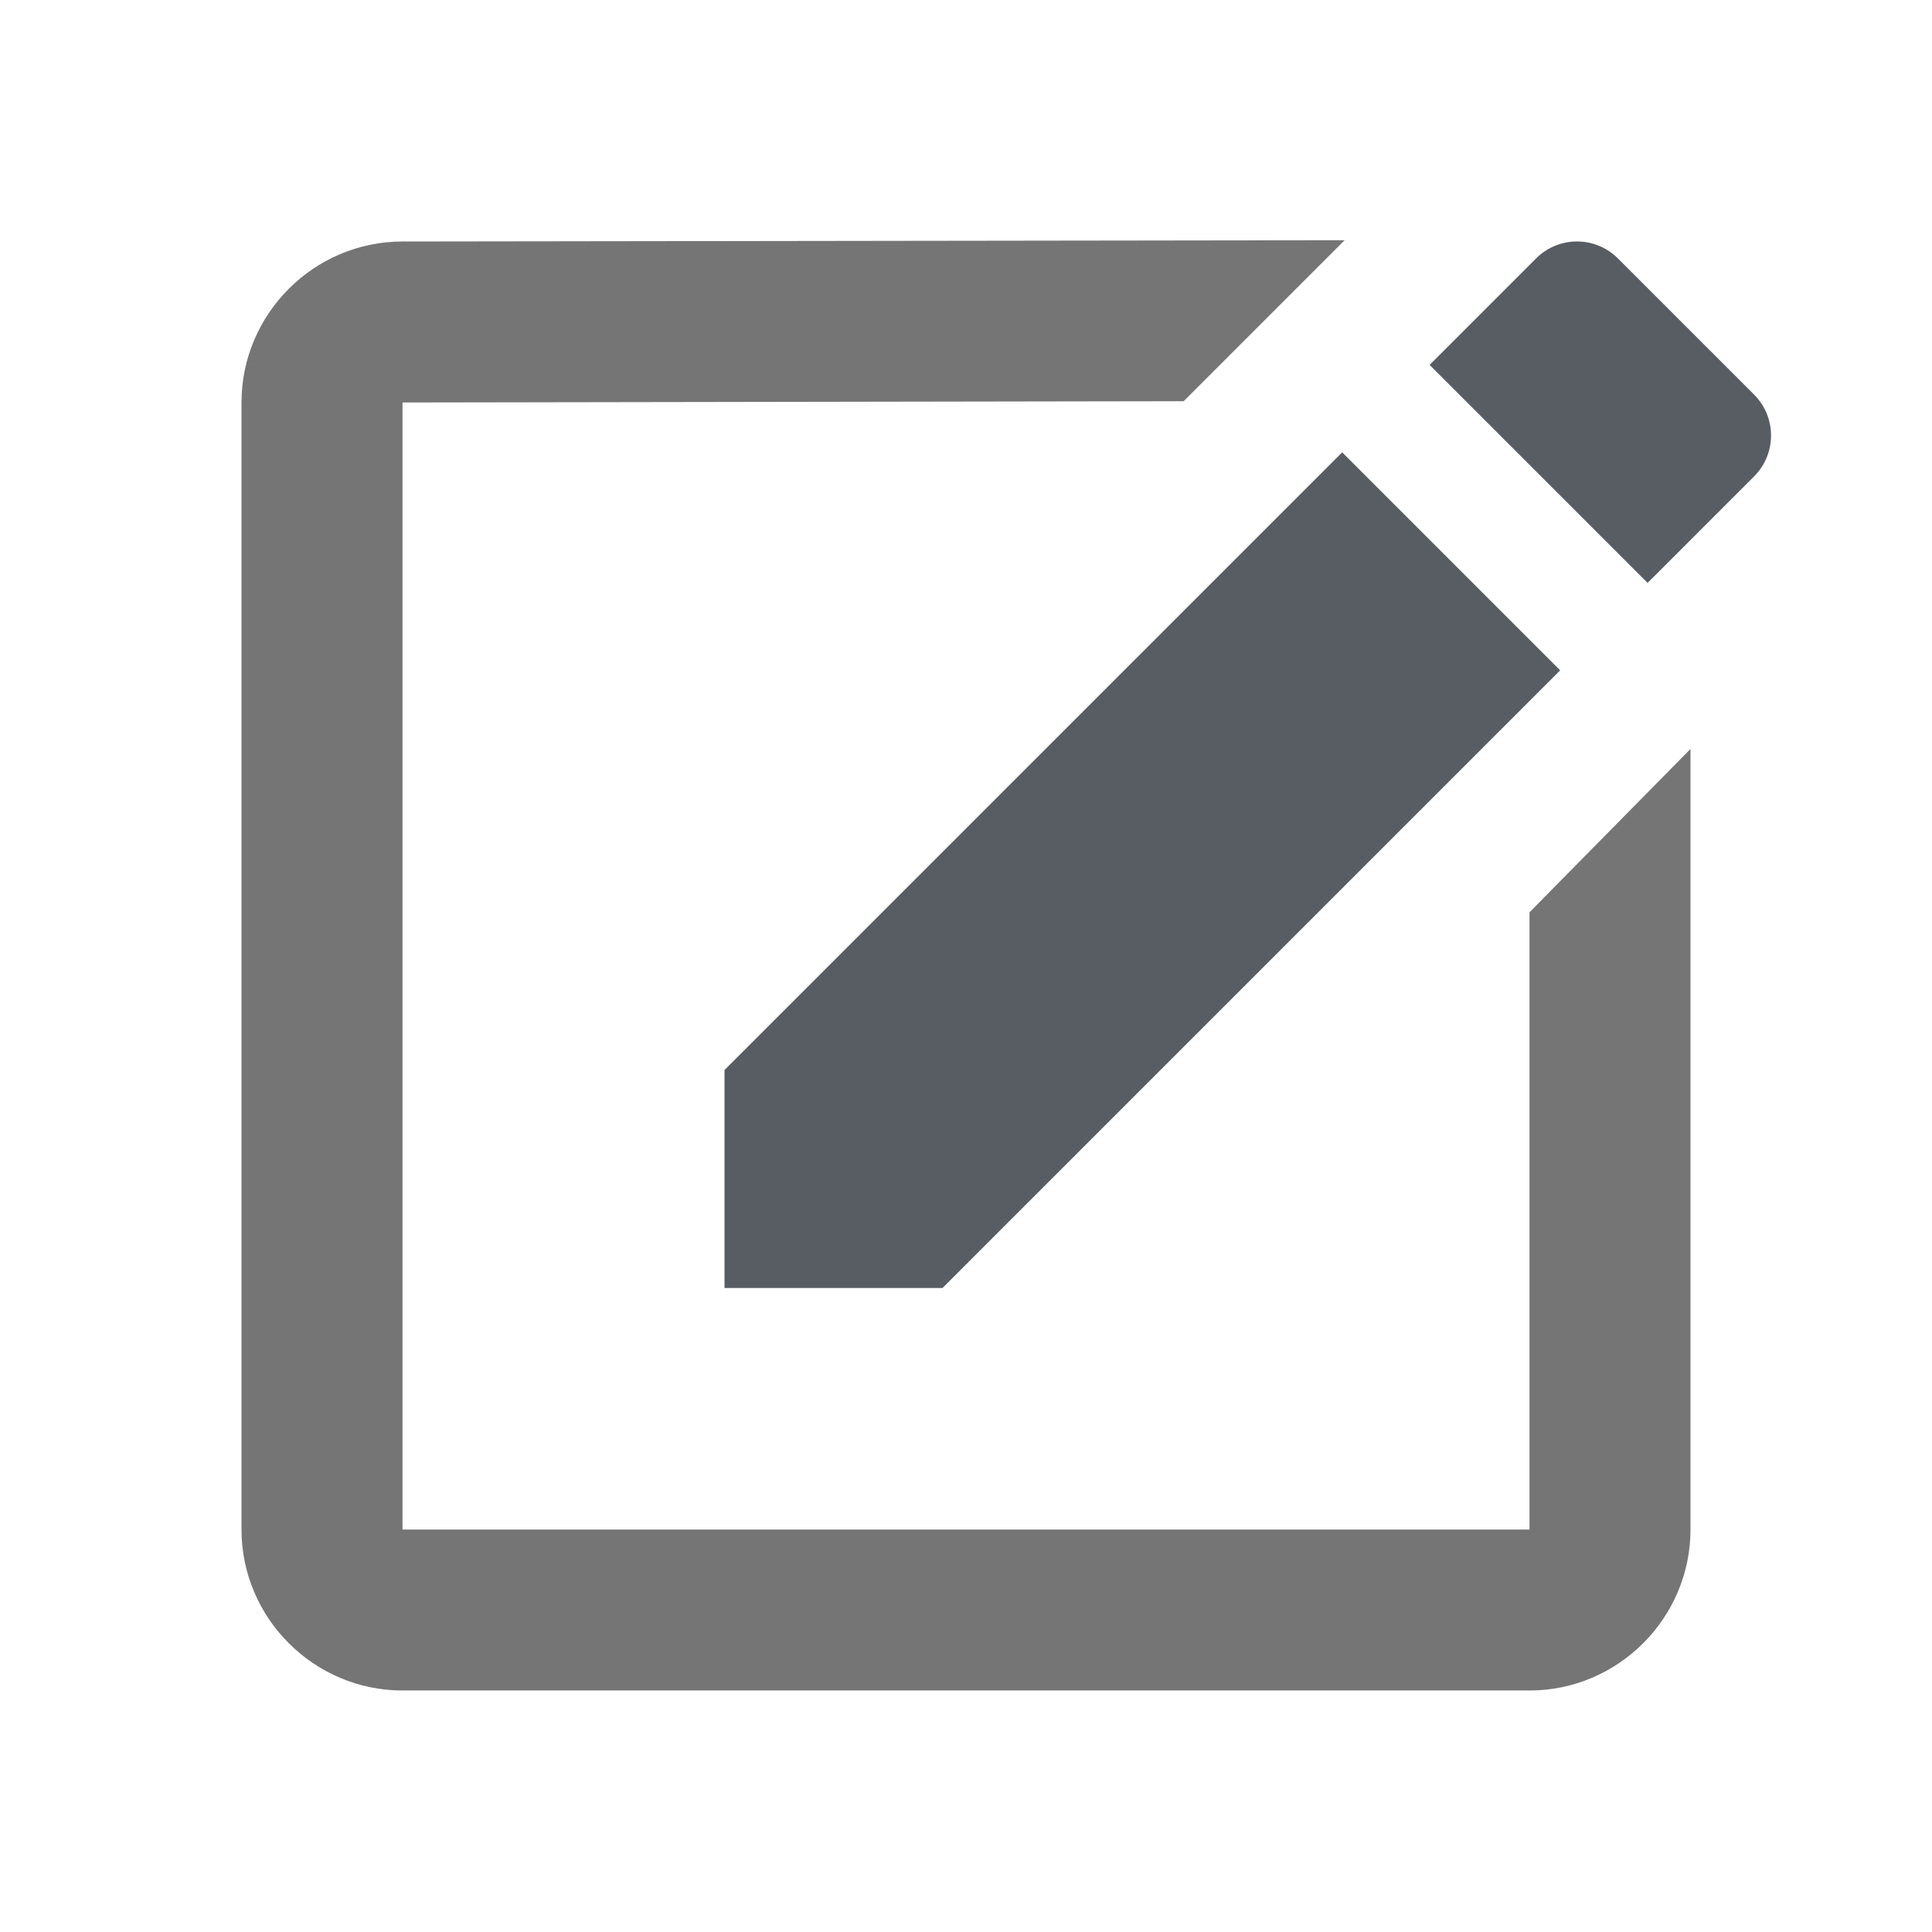 <?xml version="1.0" encoding="utf-8"?>
<!-- Generator: Adobe Illustrator 22.0.1, SVG Export Plug-In . SVG Version: 6.00 Build 0)  -->
<svg version="1.1" id="Layer_1" xmlns="http://www.w3.org/2000/svg" xmlns:xlink="http://www.w3.org/1999/xlink" x="0px" y="0px"
	 viewBox="0 0 24 24" style="enable-background:new 0 0 24 24;" xml:space="preserve">
<style type="text/css">
	.st0{fill:none;}
	.st1{fill:#585D63;}
	.st2{fill:#757575;}
</style>
<title>custom widget</title>
<desc>Created with Sketch.</desc>
<g id="visualizations">
	<g id="custom-widget">
		<rect id="Rectangle-12" class="st0" width="24" height="24"/>
		<g id="custom_widget" transform="translate(-1, -1)">
			<g id="Layer_4" transform="translate(10, 4)">
				<path id="Shape" class="st1" d="M0,10.292V13h2.708l7.673-7.673L7.673,2.619L0,10.292z M12.789,2.919
					c0.282-0.282,0.282-0.737,0-1.018l-1.69-1.69c-0.282-0.282-0.737-0.282-1.018,0L8.759,1.533
					l2.708,2.708L12.789,2.919z"/>
			</g>
			<g id="Layer_5" transform="translate(4, 2)">
				<path id="Shape_1_" class="st2" d="M16,18H2V4l9.704-0.016l2-2L2,2C0.9,2,0,2.9,0,4v14c0,1.1,0.9,2,2,2h14
					c1.1,0,2-0.9,2-2V8.304l-2,2.029V18z"/>
				<path id="Shape_2_" class="st0" d="M15.715,0.285L11,5"/>
			</g>
		</g>
	</g>
</g>
</svg>
